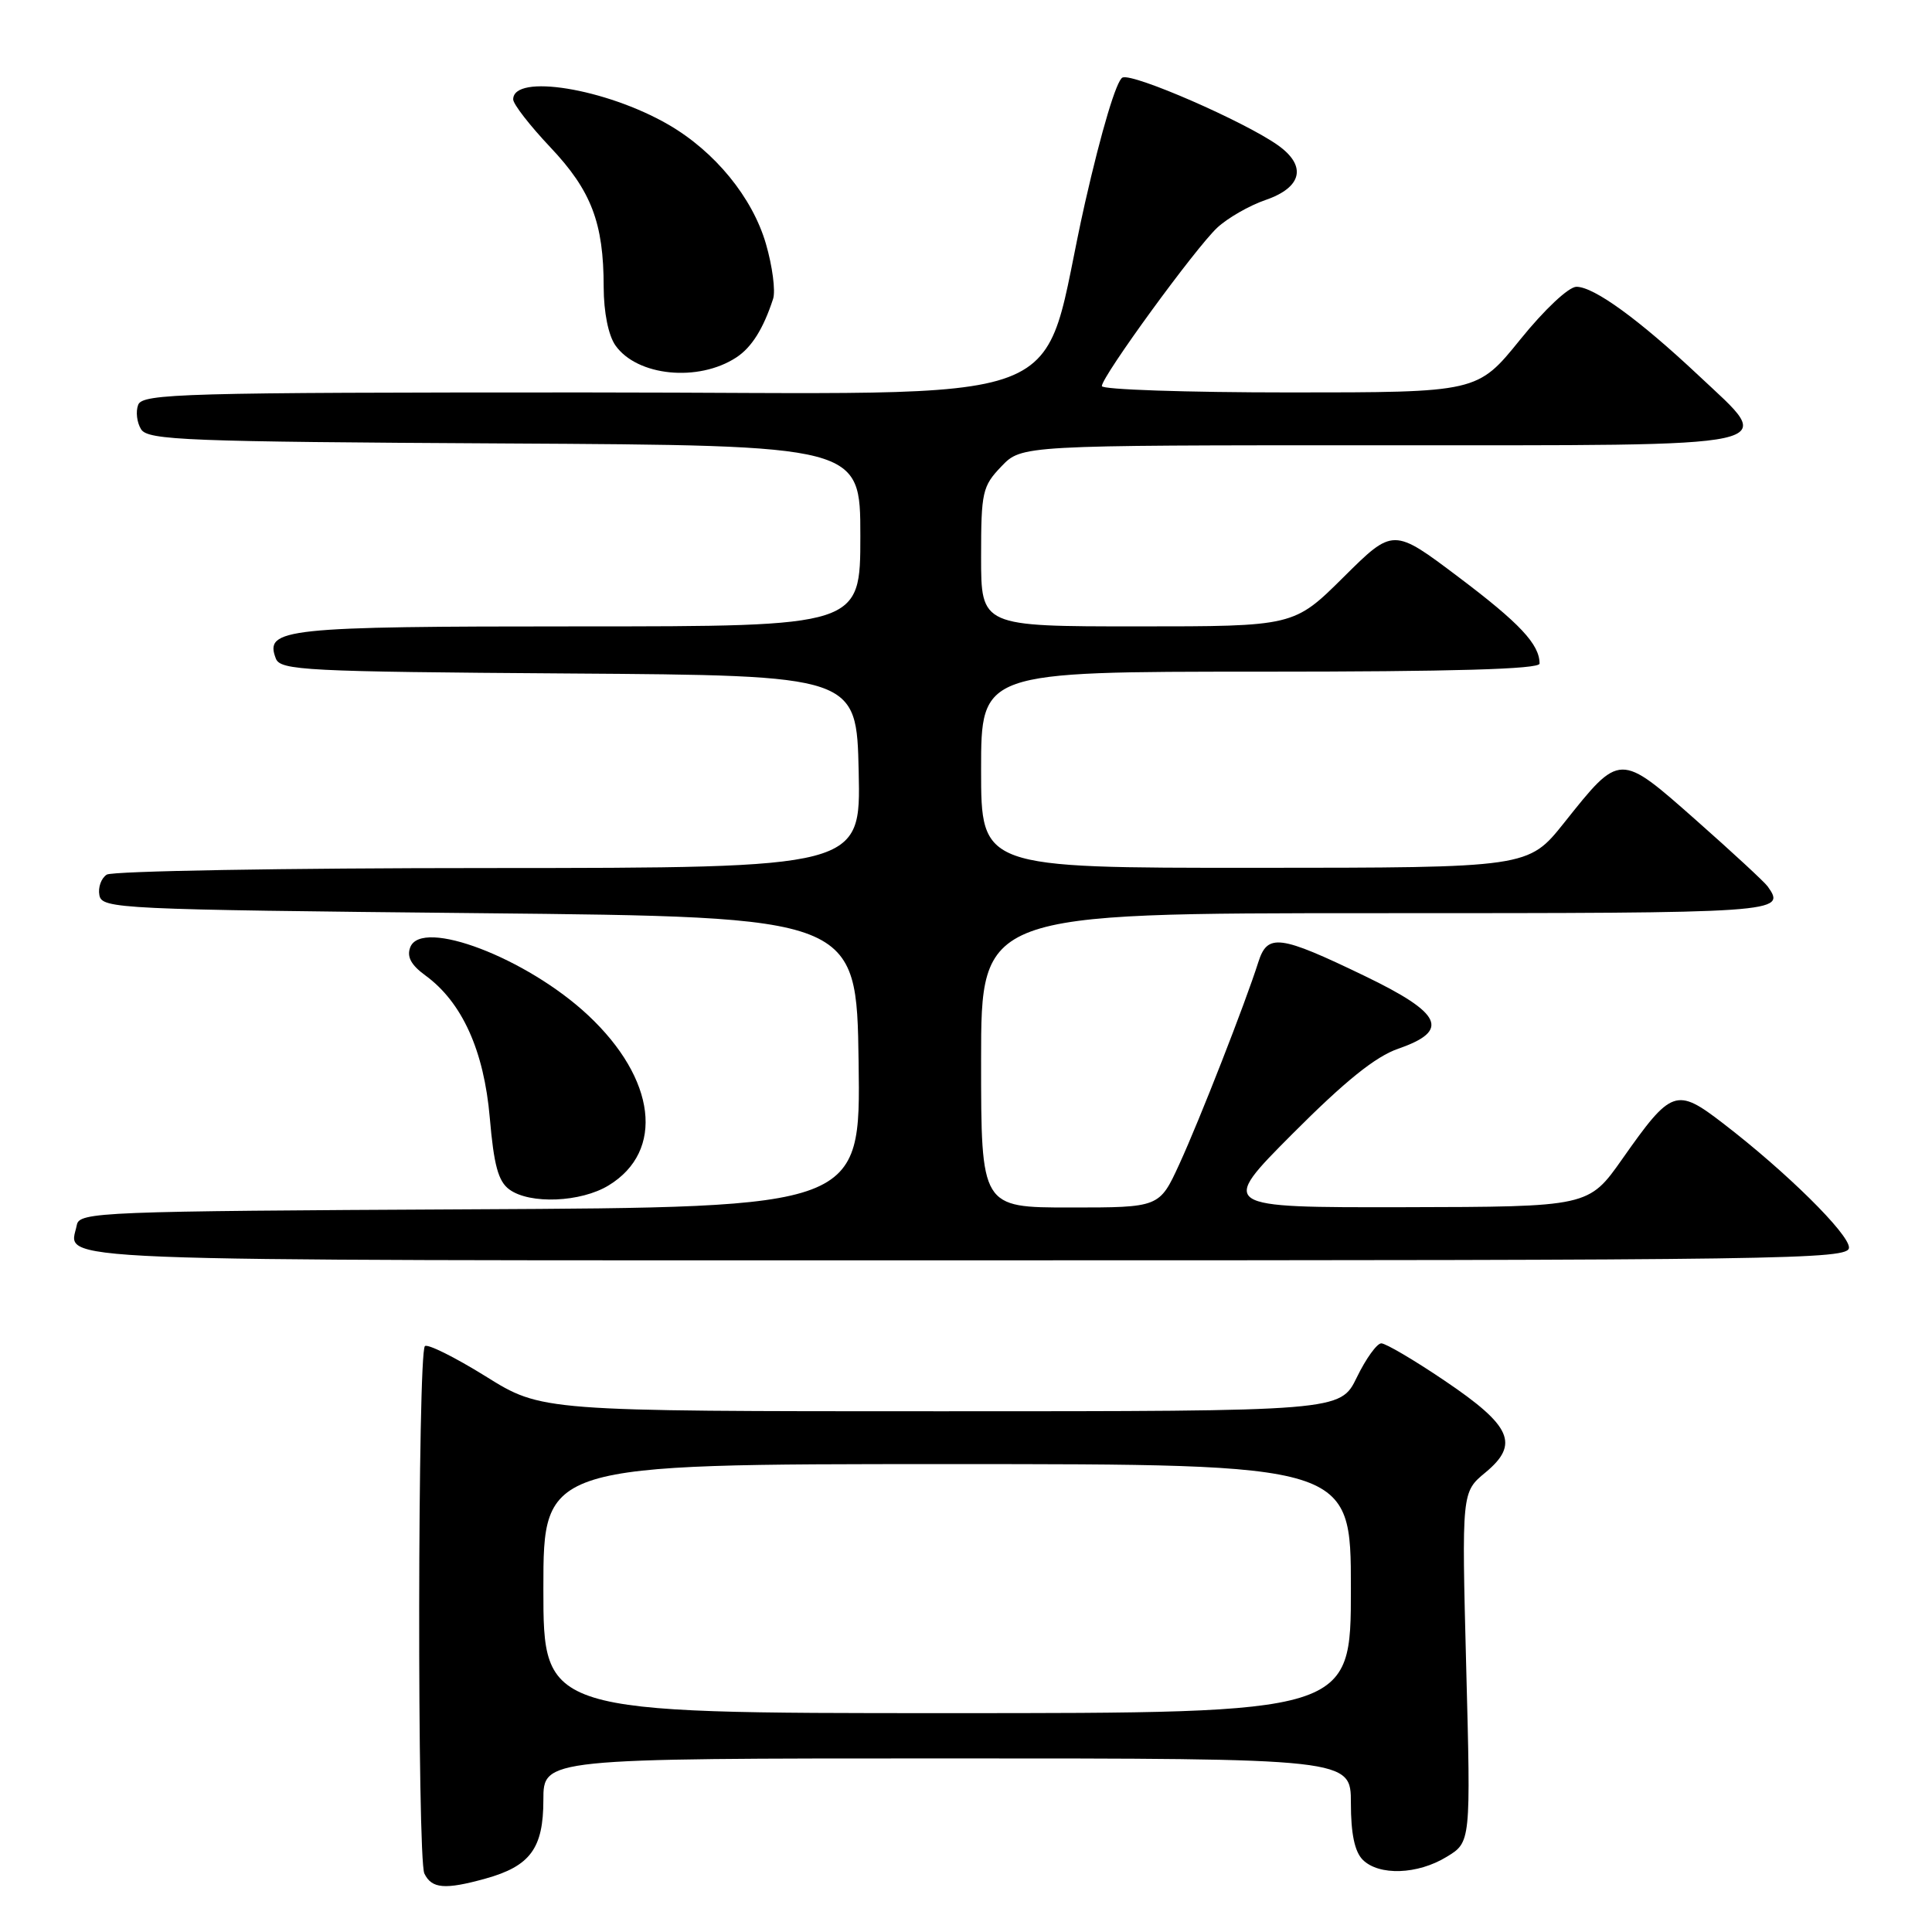 <?xml version="1.0" encoding="UTF-8" standalone="no"?>
<!DOCTYPE svg PUBLIC "-//W3C//DTD SVG 1.1//EN" "http://www.w3.org/Graphics/SVG/1.1/DTD/svg11.dtd" >
<svg xmlns="http://www.w3.org/2000/svg" xmlns:xlink="http://www.w3.org/1999/xlink" version="1.1" viewBox="0 0 256 256">
 <g >
 <path fill="currentColor"
d=" M 64.31 248.93 C 70.26 247.28 72.00 244.92 72.00 238.50 C 72.00 233.00 72.00 233.00 125.50 233.00 C 179.00 233.00 179.00 233.00 179.00 238.93 C 179.00 242.98 179.50 245.35 180.57 246.43 C 182.72 248.57 187.84 248.40 191.69 246.04 C 194.89 244.10 194.89 244.10 194.28 220.90 C 193.68 197.71 193.68 197.71 196.83 195.11 C 201.37 191.35 200.29 188.93 191.41 182.94 C 187.39 180.22 183.61 178.00 183.03 178.00 C 182.45 178.00 180.99 180.03 179.79 182.50 C 177.60 187.00 177.60 187.00 124.69 187.00 C 71.77 187.00 71.77 187.00 64.35 182.37 C 60.26 179.83 56.64 178.03 56.30 178.37 C 55.34 179.33 55.27 246.26 56.23 248.25 C 57.20 250.27 58.97 250.41 64.31 248.93 Z  M 245.00 165.31 C 245.00 163.49 236.69 155.28 228.33 148.86 C 222.11 144.07 221.48 144.30 214.97 153.56 C 210.50 159.91 210.50 159.91 186.02 159.96 C 161.54 160.00 161.54 160.00 171.29 150.21 C 178.25 143.23 182.25 140.01 185.27 138.96 C 192.18 136.57 191.13 134.29 180.85 129.33 C 169.51 123.86 167.95 123.66 166.73 127.50 C 165.02 132.89 158.97 148.37 156.27 154.25 C 153.63 160.00 153.63 160.00 141.82 160.00 C 130.00 160.00 130.00 160.00 130.00 140.50 C 130.00 121.00 130.00 121.00 182.50 121.00 C 236.10 121.00 236.71 120.96 234.23 117.46 C 233.83 116.89 229.56 112.94 224.74 108.68 C 214.55 99.68 214.70 99.68 207.25 109.03 C 202.50 114.98 202.50 114.98 166.25 114.99 C 130.00 115.00 130.00 115.00 130.00 102.00 C 130.00 89.00 130.00 89.00 167.00 89.00 C 192.52 89.00 204.00 88.67 204.00 87.93 C 204.00 85.38 201.39 82.59 193.27 76.47 C 184.61 69.94 184.61 69.94 178.03 76.47 C 171.45 83.00 171.45 83.00 150.72 83.00 C 130.00 83.00 130.00 83.00 130.00 73.80 C 130.00 65.19 130.17 64.43 132.69 61.80 C 135.37 59.00 135.37 59.00 182.72 59.00 C 237.81 59.00 235.45 59.51 225.09 49.77 C 217.17 42.33 211.21 38.00 208.89 38.00 C 207.86 38.00 204.66 41.00 201.43 45.00 C 195.77 52.00 195.77 52.00 170.89 52.00 C 157.20 52.00 146.00 51.62 146.00 51.16 C 146.00 49.88 158.42 32.84 161.30 30.16 C 162.68 28.88 165.54 27.24 167.66 26.51 C 172.55 24.84 173.20 21.98 169.31 19.23 C 164.88 16.10 150.22 9.70 148.75 10.27 C 147.96 10.57 145.95 17.28 143.78 26.83 C 137.41 54.95 145.18 52.00 77.52 52.00 C 24.21 52.00 18.88 52.15 18.31 53.64 C 17.96 54.54 18.14 56.00 18.70 56.89 C 19.61 58.33 24.74 58.53 66.86 58.76 C 114.00 59.02 114.00 59.02 114.00 71.01 C 114.00 83.00 114.00 83.00 76.69 83.00 C 37.61 83.00 35.02 83.28 36.55 87.26 C 37.15 88.83 40.41 89.00 75.35 89.24 C 113.50 89.50 113.50 89.50 113.78 102.25 C 114.06 115.00 114.06 115.00 64.78 115.02 C 37.68 115.02 14.89 115.42 14.15 115.89 C 13.41 116.36 12.97 117.59 13.17 118.62 C 13.51 120.42 15.60 120.52 63.51 121.00 C 113.50 121.50 113.50 121.50 113.77 140.74 C 114.04 159.98 114.04 159.98 62.29 160.24 C 13.26 160.49 10.51 160.60 10.18 162.31 C 9.22 167.27 2.49 167.00 127.97 167.00 C 237.18 167.00 245.00 166.89 245.00 165.31 Z  M 80.65 157.07 C 88.10 152.53 86.94 142.96 77.92 134.52 C 69.82 126.94 55.86 121.61 54.36 125.52 C 53.88 126.77 54.46 127.86 56.35 129.24 C 61.23 132.79 64.13 139.20 64.90 148.12 C 65.44 154.39 66.02 156.54 67.49 157.61 C 70.20 159.60 76.97 159.32 80.65 157.07 Z  M 97.57 47.36 C 99.60 46.03 101.15 43.56 102.44 39.60 C 102.78 38.55 102.35 35.27 101.49 32.31 C 99.70 26.16 94.74 20.09 88.58 16.52 C 80.29 11.72 68.00 9.72 68.00 13.17 C 68.00 13.80 70.21 16.64 72.91 19.50 C 78.35 25.25 79.99 29.53 79.99 38.03 C 80.00 41.39 80.61 44.42 81.54 45.76 C 84.41 49.85 92.53 50.66 97.57 47.36 Z  M 72.00 210.50 C 72.00 194.00 72.00 194.00 125.50 194.00 C 179.00 194.00 179.00 194.00 179.00 210.50 C 179.00 227.00 179.00 227.00 125.50 227.00 C 72.00 227.00 72.00 227.00 72.00 210.50 Z "/>
</g>
</svg>